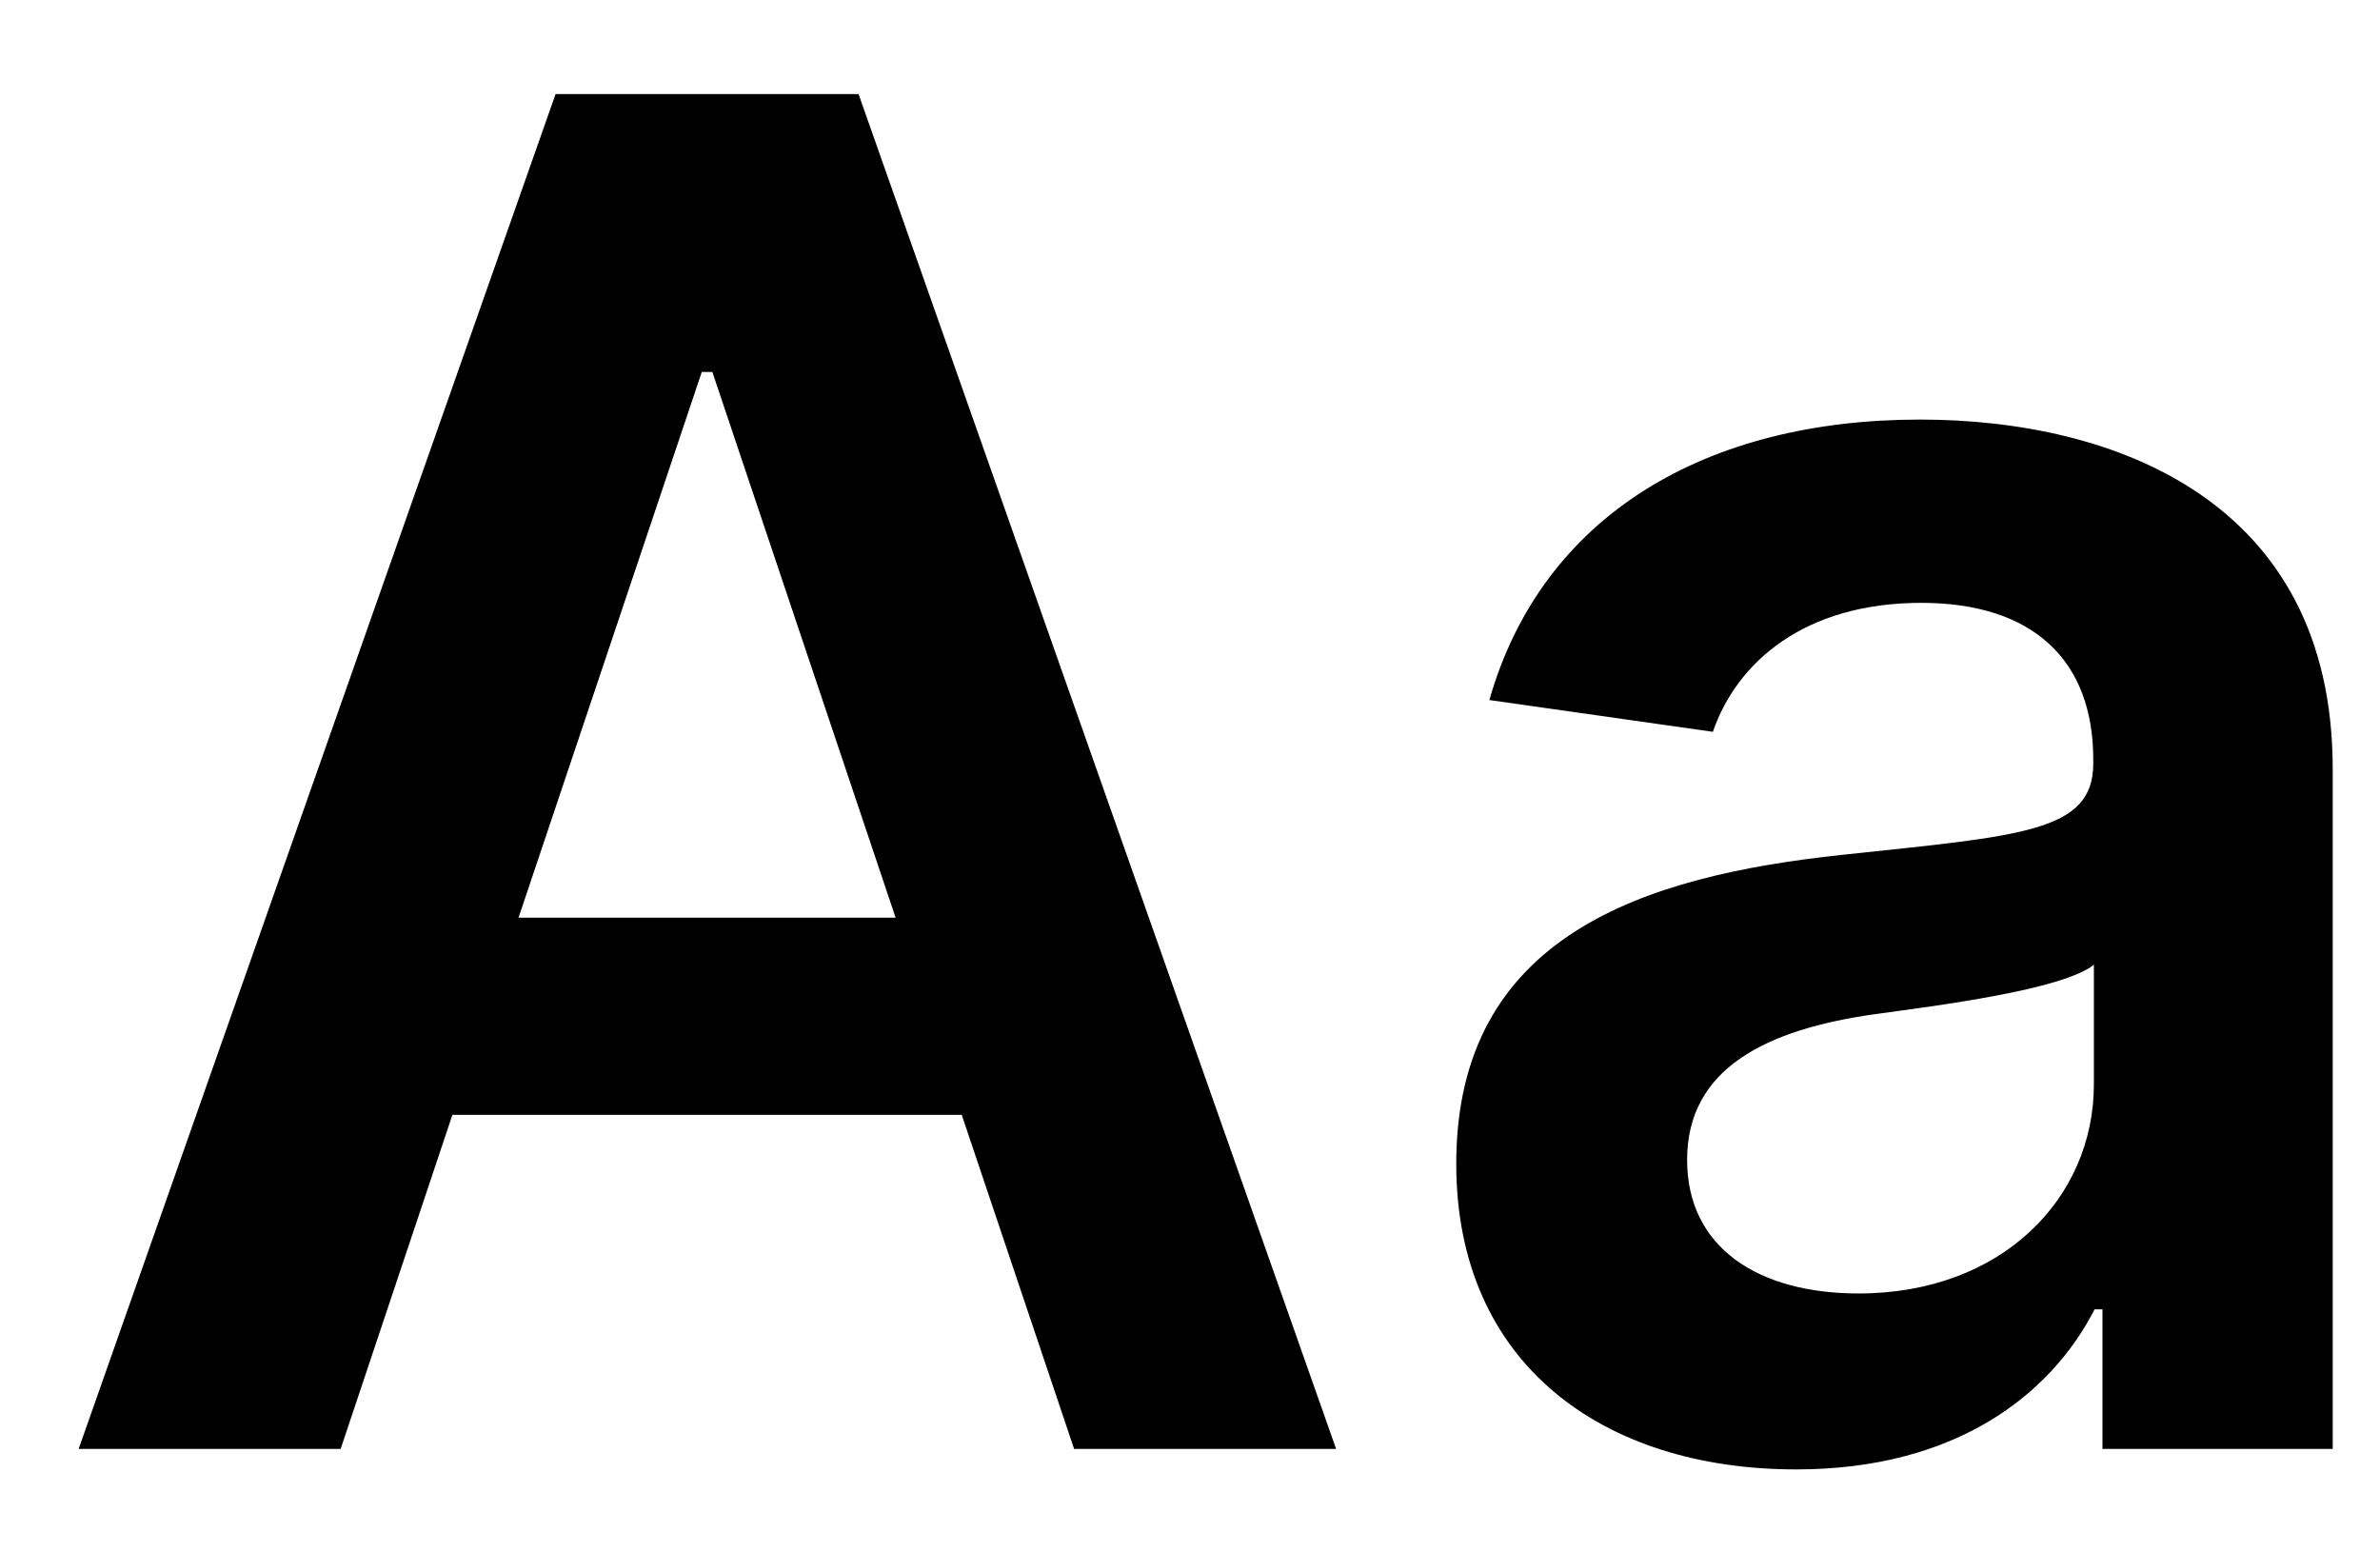 <svg width="23" height="15" viewBox="0 0 23 15" fill="none" xmlns="http://www.w3.org/2000/svg">
<path d="M3.292 14L4.372 10.772H9.294L10.38 14H12.912L8.297 0.909H5.369L0.76 14H3.292ZM5.011 8.867L6.782 3.594H6.884L8.655 8.867H5.011ZM17.359 14.198C18.899 14.198 19.82 13.476 20.242 12.651H20.318V14H22.543V7.429C22.543 4.834 20.427 4.054 18.554 4.054C16.49 4.054 14.904 4.974 14.393 6.764L16.553 7.071C16.784 6.4 17.436 5.825 18.567 5.825C19.641 5.825 20.229 6.374 20.229 7.339V7.378C20.229 8.043 19.532 8.075 17.8 8.26C15.895 8.464 14.073 9.033 14.073 11.245C14.073 13.175 15.486 14.198 17.359 14.198ZM17.96 12.498C16.995 12.498 16.304 12.057 16.304 11.207C16.304 10.318 17.078 9.947 18.113 9.8C18.72 9.717 19.935 9.564 20.235 9.321V10.478C20.235 11.571 19.353 12.498 17.96 12.498Z" fill="black"/>
</svg>
